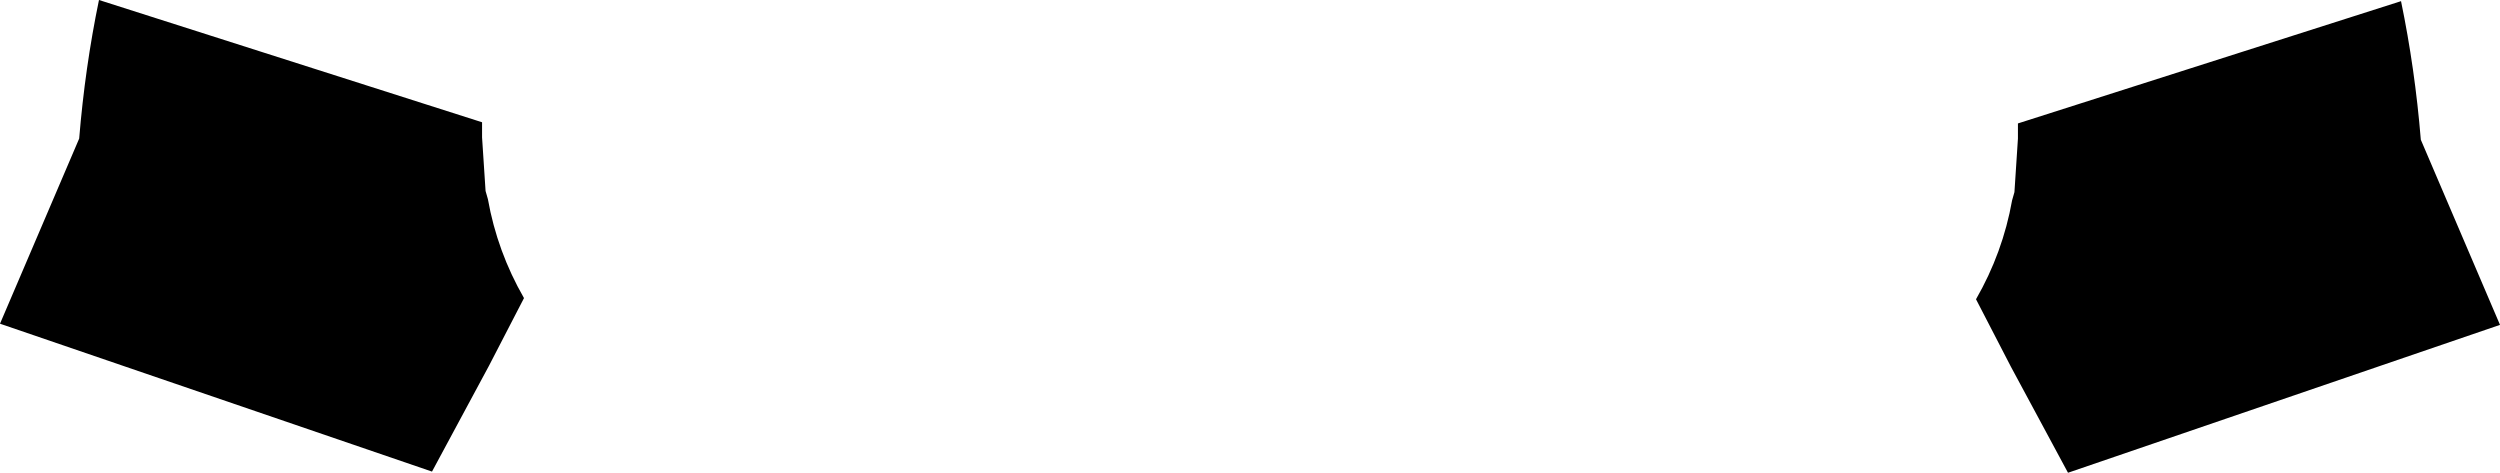 <?xml version="1.0" encoding="UTF-8" standalone="no"?>
<svg xmlns:xlink="http://www.w3.org/1999/xlink" height="20.3px" width="107.35px" xmlns="http://www.w3.org/2000/svg">
  <g transform="matrix(1.0, 0.0, 0.0, 1.0, -346.25, -255.55)">
    <path d="M435.05 275.85 L432.6 271.3 431.1 268.4 Q432.25 266.4 432.65 264.15 L432.75 263.8 432.9 261.5 432.9 261.25 432.9 260.85 449.35 255.6 Q449.95 258.5 450.2 261.55 L453.6 269.5 435.05 275.85 M350.5 255.55 L366.95 260.8 366.95 261.2 366.95 261.45 367.1 263.75 367.2 264.1 Q367.6 266.35 368.75 268.35 L367.25 271.25 364.8 275.8 346.25 269.45 349.65 261.5 Q349.9 258.45 350.5 255.55" fill="#000000" fill-rule="evenodd" stroke="none"/>
  </g>
</svg>
